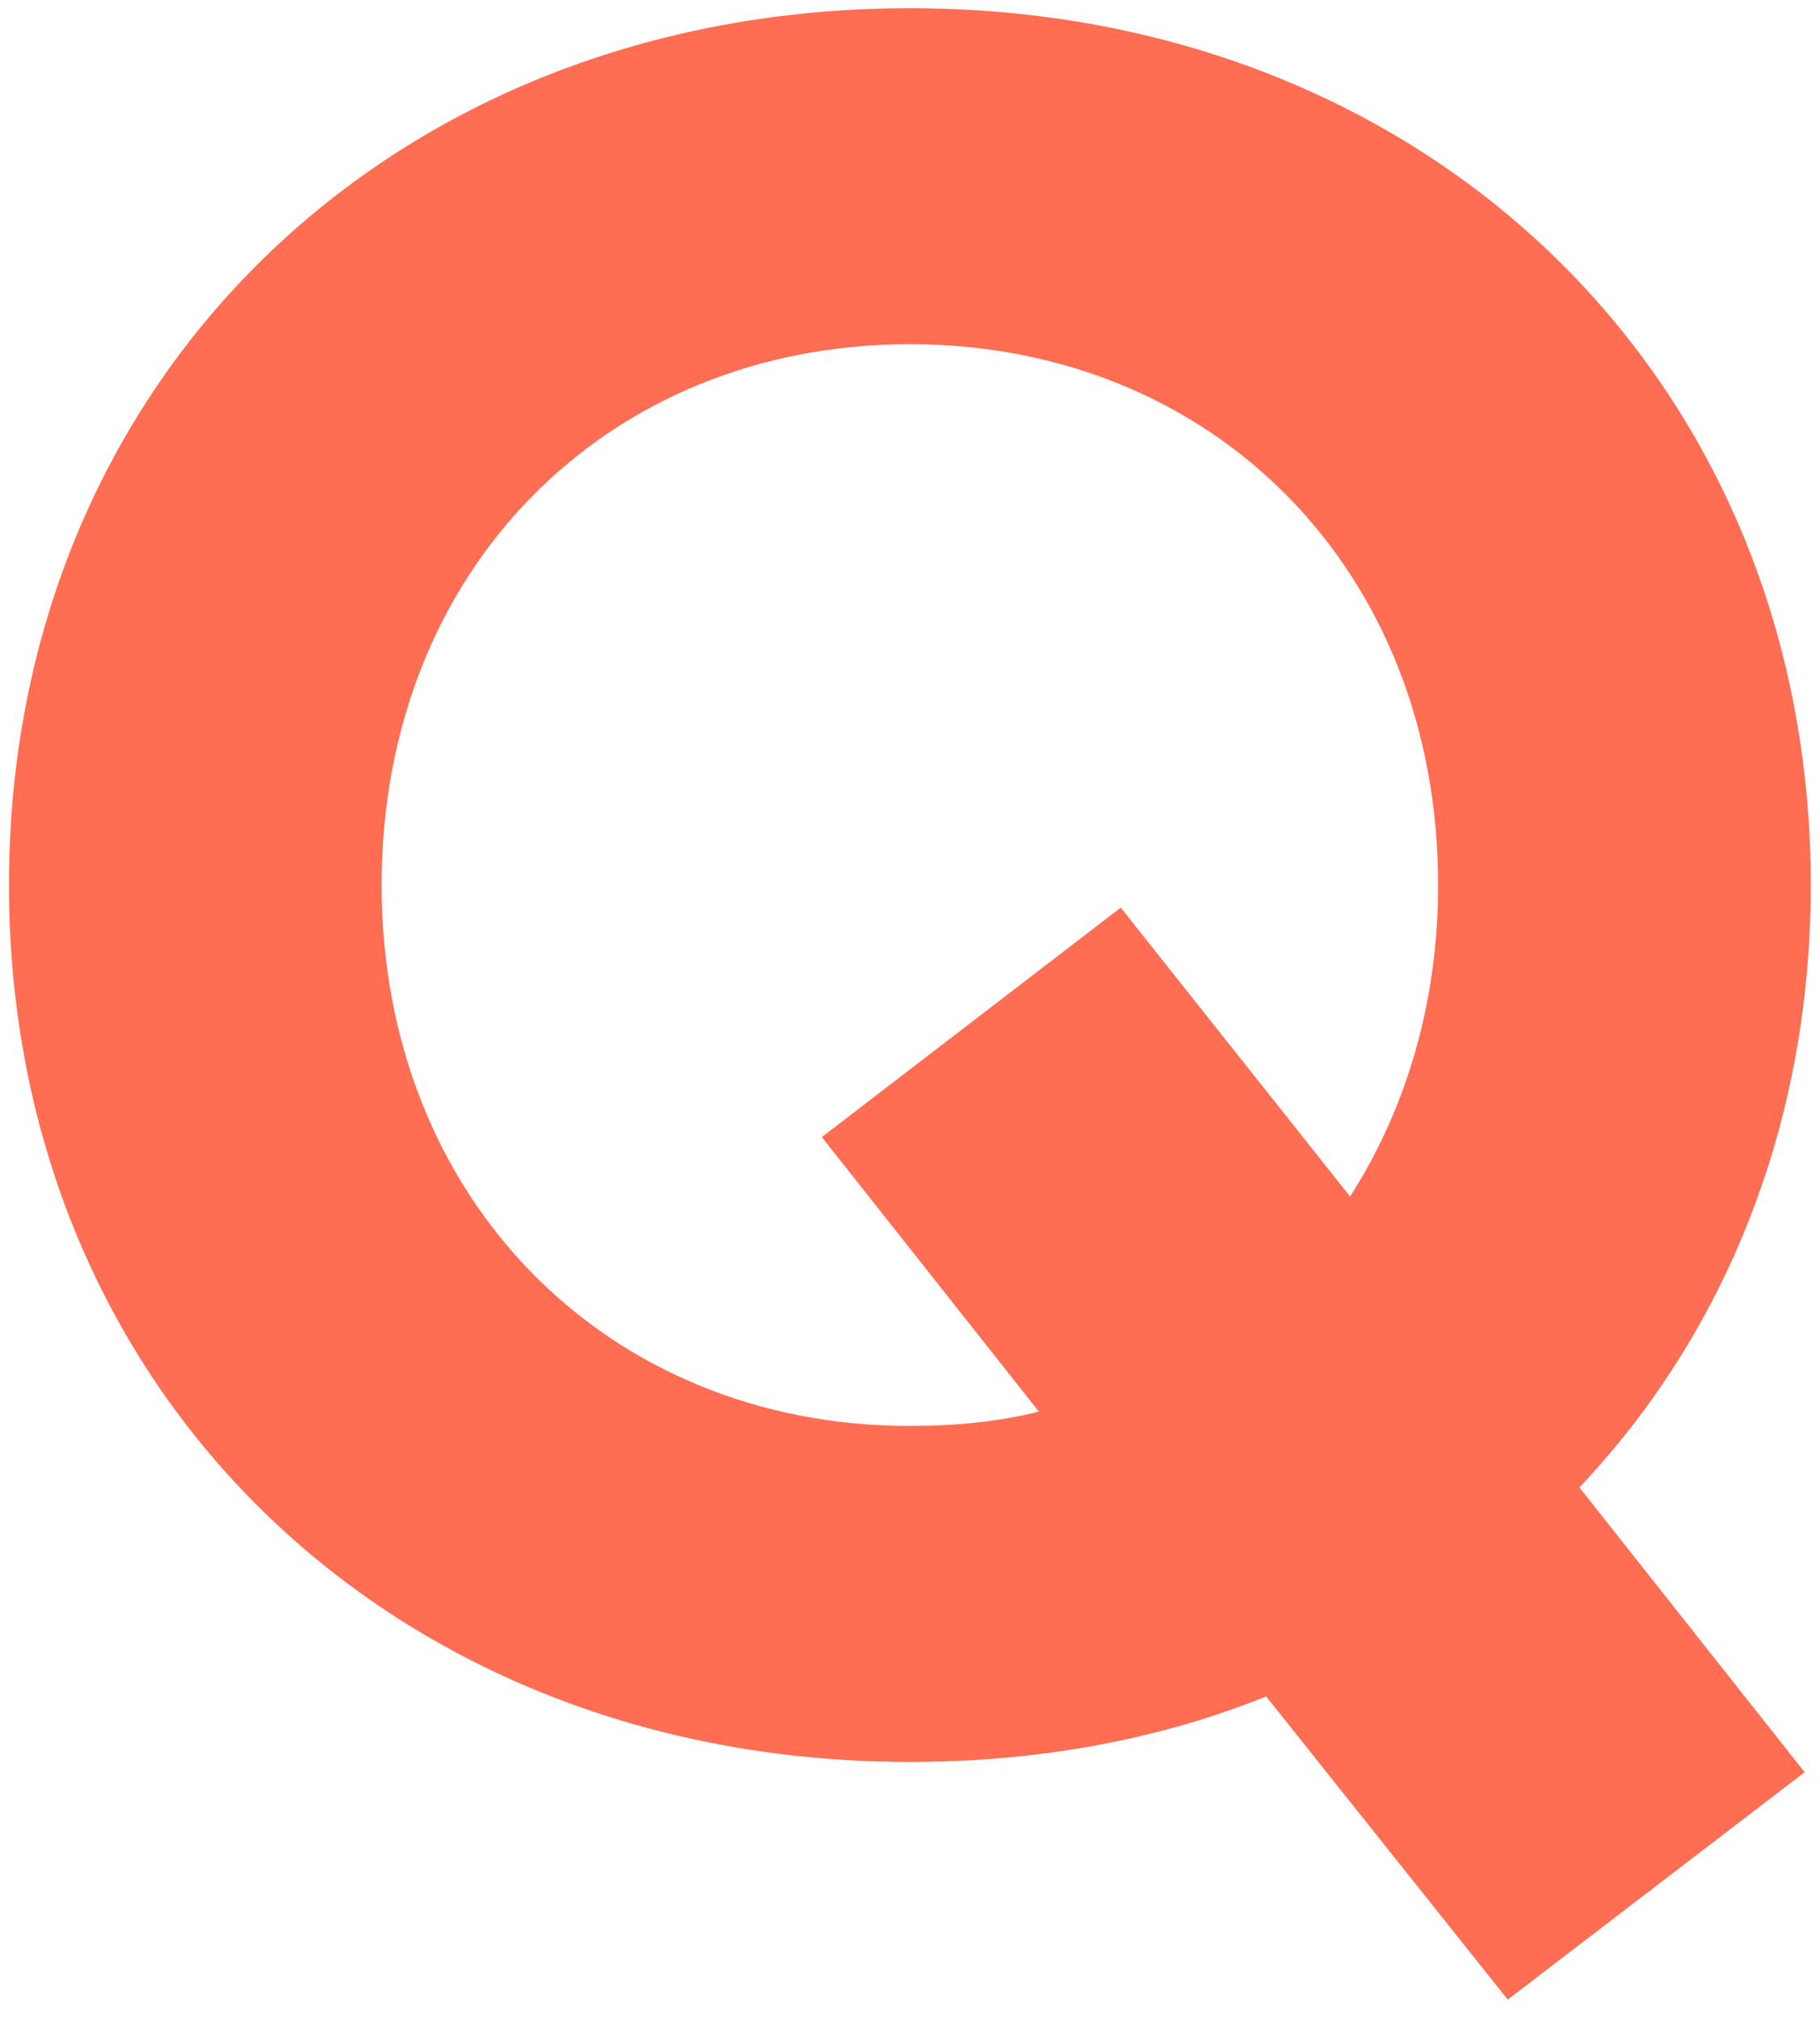 <svg width="64" height="71" viewBox="0 0 64 71" fill="none" xmlns="http://www.w3.org/2000/svg">
<path d="M63.675 31.104C63.675 13.32 50.211 0.288 31.995 0.288C13.779 0.288 0.315 13.32 0.315 31.104C0.315 48.888 13.779 61.92 31.995 61.92C36.531 61.92 40.779 61.128 44.523 59.616L53.019 70.272L63.459 62.28L55.539 52.272C60.651 46.872 63.675 39.528 63.675 31.104ZM31.995 50.112C21.339 50.112 13.419 42.12 13.419 31.104C13.419 20.016 21.339 12.096 31.995 12.096C42.651 12.096 50.571 20.016 50.571 31.104C50.571 35.28 49.419 39.024 47.475 42.048L39.411 31.896L28.899 39.96L36.531 49.608C35.091 49.968 33.579 50.112 31.995 50.112Z" fill="#FF6D53"/>
</svg>
